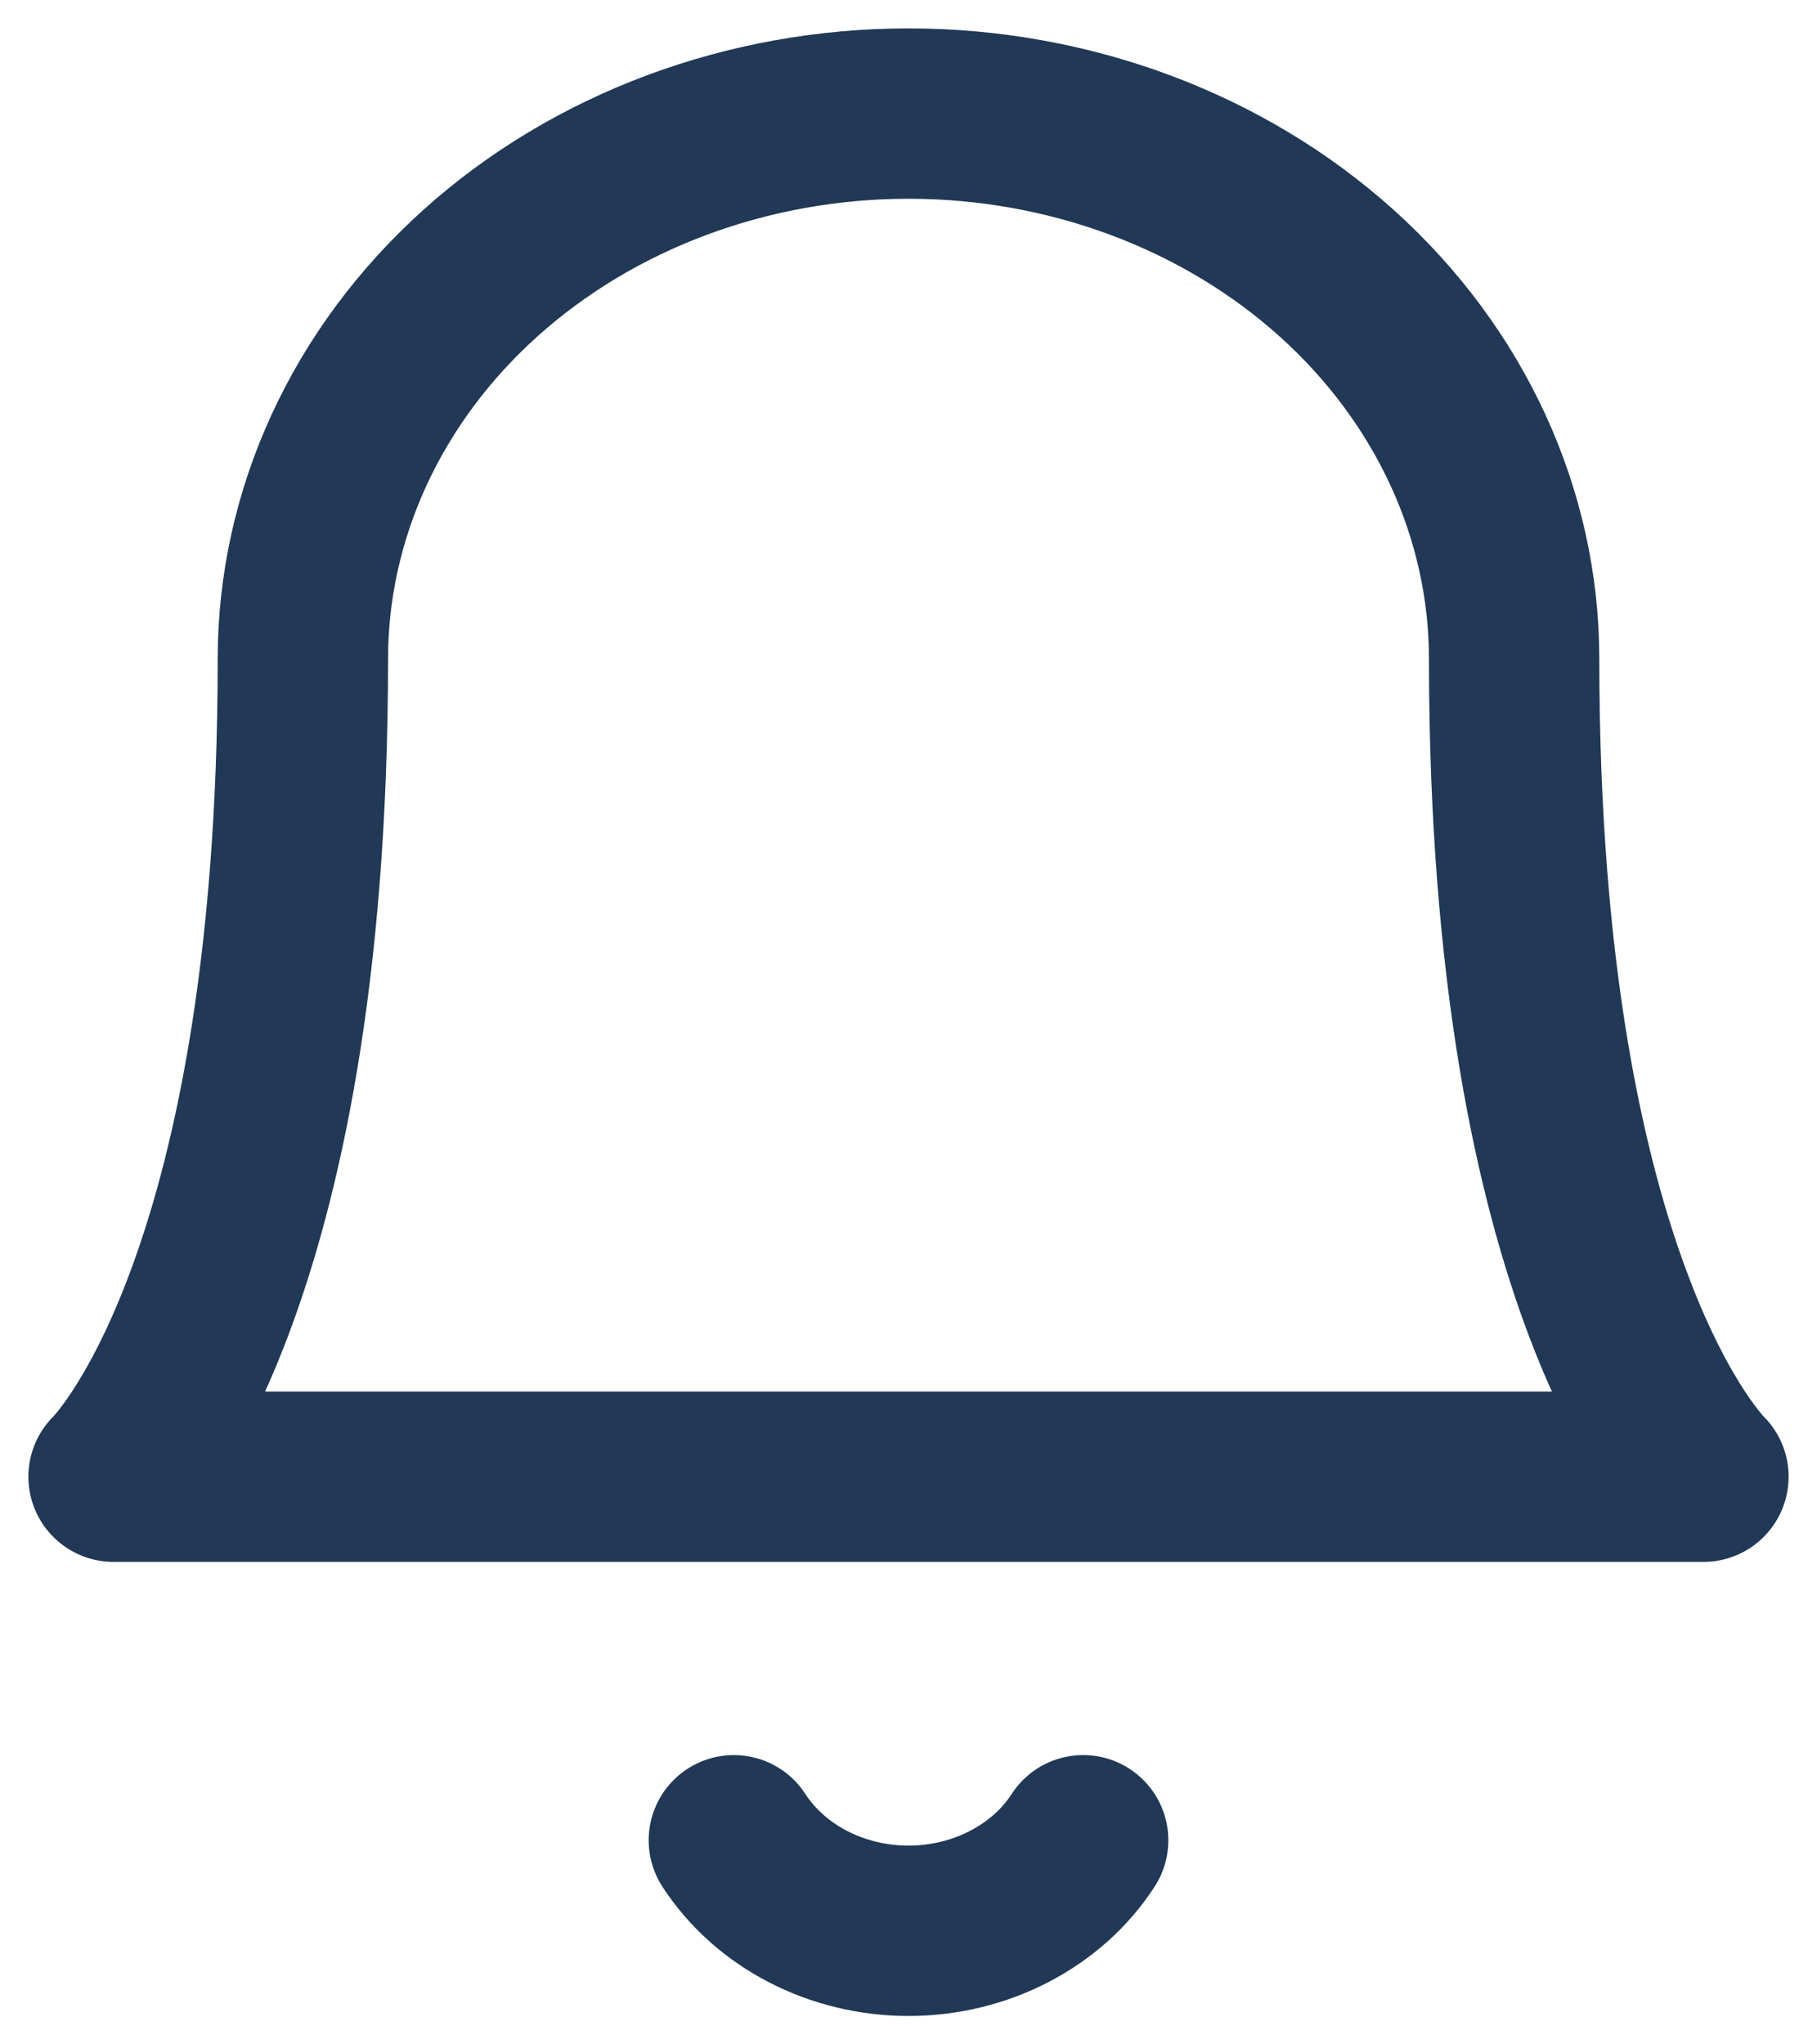 <svg width="16" height="18" viewBox="0 0 16 18" fill="none" xmlns="http://www.w3.org/2000/svg">
<path d="M13.333 5.801C13.333 4.528 12.771 3.306 11.771 2.406C10.771 1.506 9.414 1 8 1C6.586 1 5.229 1.506 4.229 2.406C3.229 3.306 2.667 4.528 2.667 5.801C2.667 11.402 1 13.002 1 13.002H15C15 13.002 13.333 11.402 13.333 5.801Z" stroke="#213856" stroke-width="1.5" stroke-linecap="round" stroke-linejoin="round"/>
<path d="M9.538 16.203C9.382 16.445 9.157 16.646 8.887 16.786C8.617 16.926 8.312 17 8 17C7.689 17 7.383 16.926 7.113 16.786C6.843 16.646 6.619 16.445 6.462 16.203" stroke="#213856" stroke-width="1.5" stroke-linecap="round" stroke-linejoin="round"/>
</svg>
